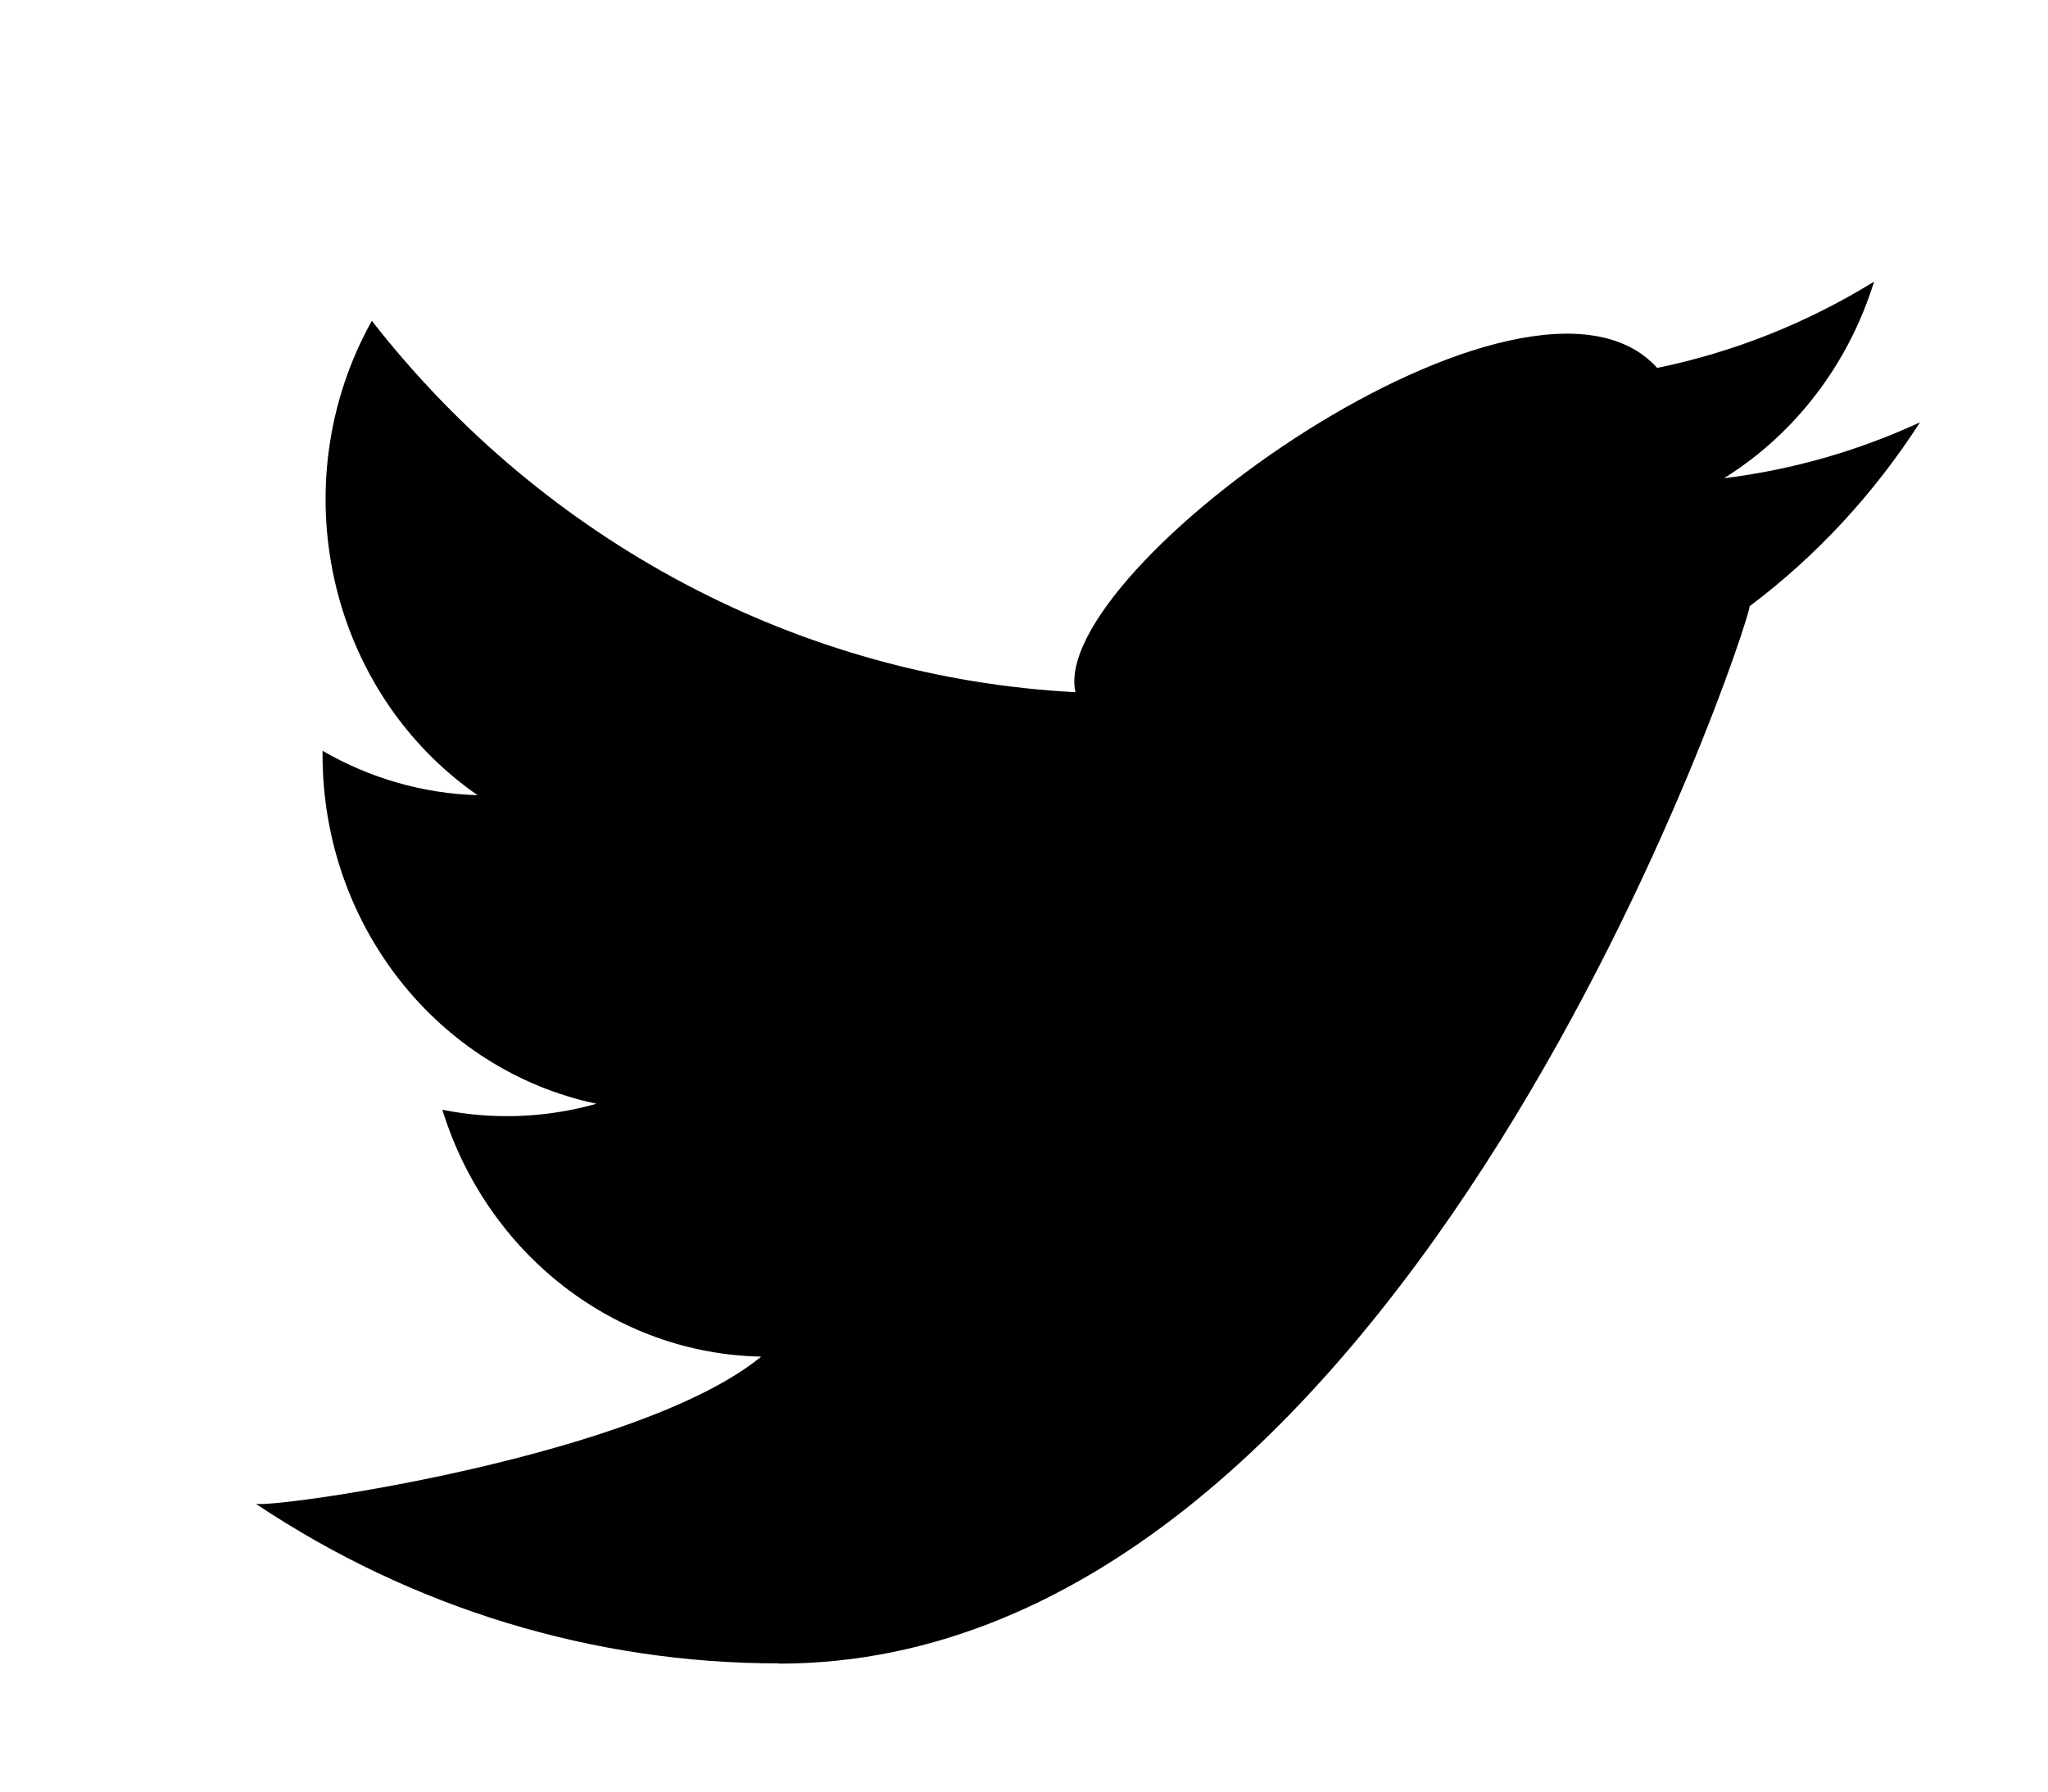 <svg xmlns="http://www.w3.org/2000/svg"
 xmlns:xlink="http://www.w3.org/1999/xlink"
 width="16px" height="14px"  viewBox="0 0 16 14">
<path fill-rule="evenodd"
 d="M6.088,13 C10.994,13 13.677,4.857 13.669,4.737 C14.191,4.345 14.642,3.857 15,3.3 C14.514,3.525 13.997,3.672 13.469,3.737 C14.025,3.39 14.442,2.845 14.641,2.201 C14.117,2.524 13.545,2.752 12.947,2.875 C11.937,1.757 8.187,4.444 8.402,5.409 C6.257,5.296 4.259,4.241 2.905,2.507 C2.197,3.776 2.559,5.399 3.731,6.214 C3.306,6.201 2.891,6.082 2.52,5.867 C2.52,5.867 2.52,5.902 2.52,5.902 C2.521,7.224 3.416,8.362 4.66,8.625 C4.267,8.736 3.855,8.752 3.456,8.672 C3.805,9.803 4.807,10.579 5.947,10.601 C5.003,11.374 2.211,11.779 2,11.752 C3.22,12.567 4.639,13 6.088,12.998 C6.088,12.998 6.088,13 6.088,13 Z"/>
</svg>